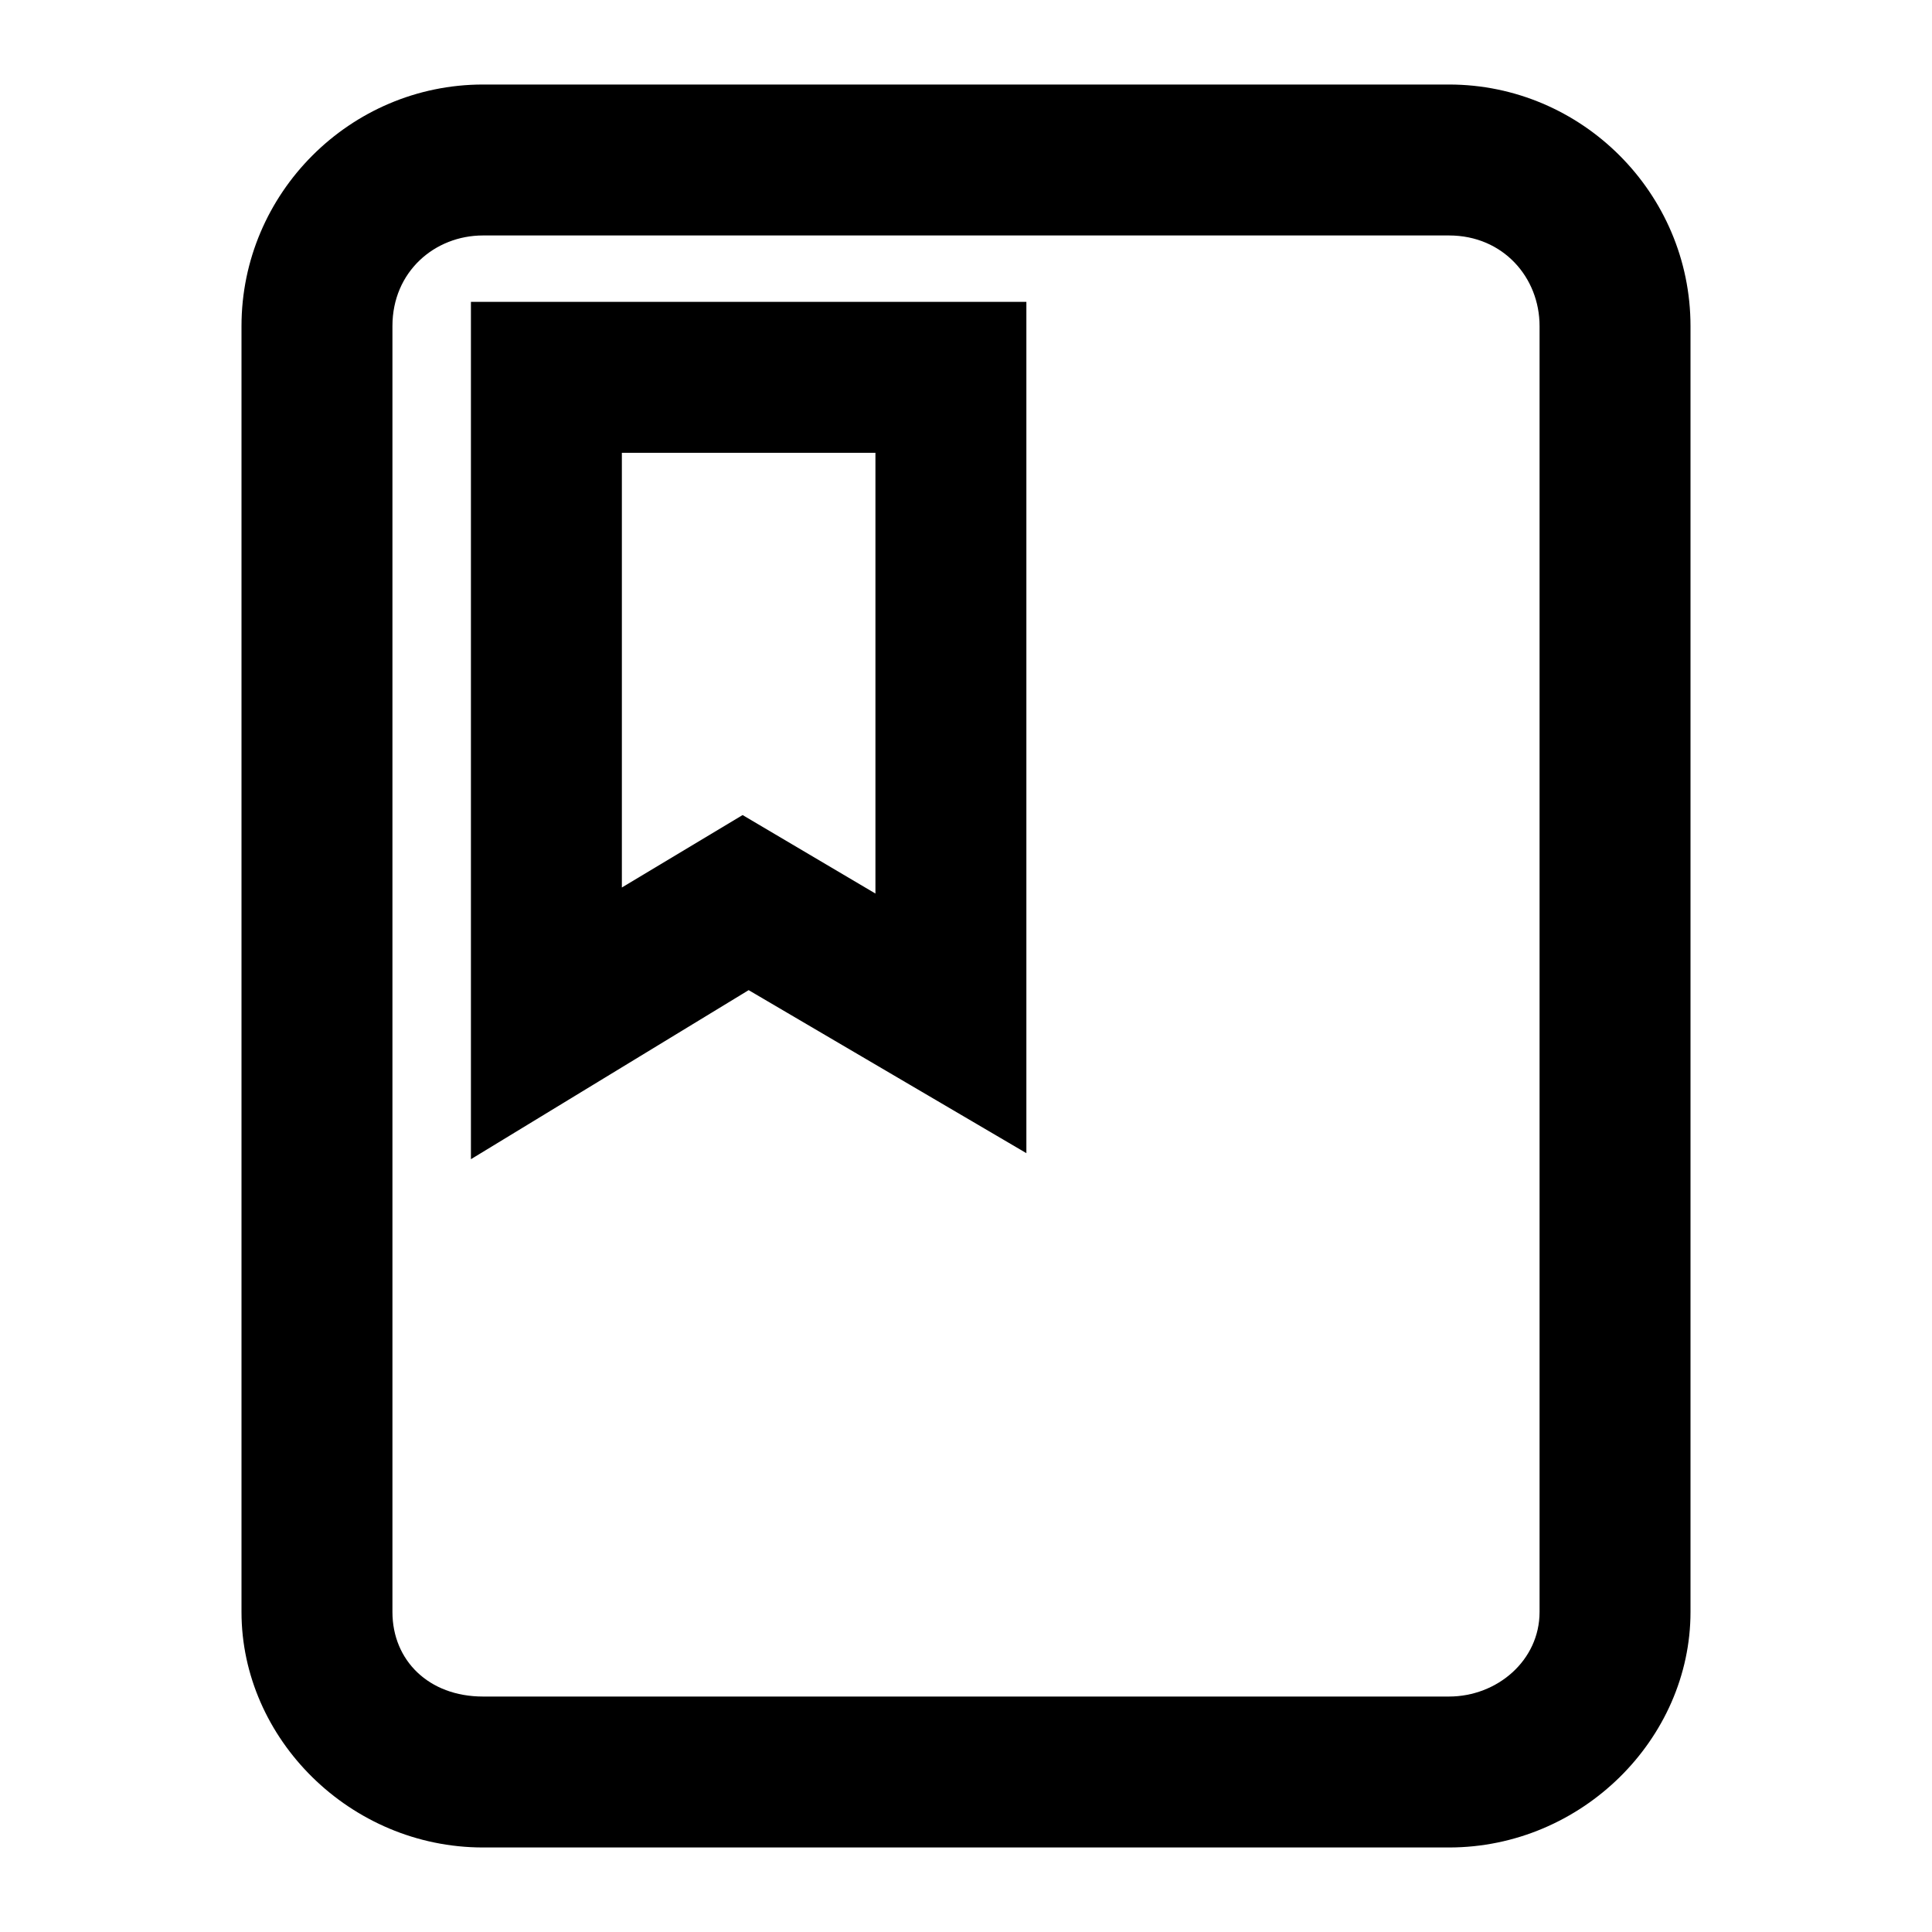 <?xml version="1.0" standalone="no"?><!DOCTYPE svg PUBLIC "-//W3C//DTD SVG 1.1//EN"
        "http://www.w3.org/Graphics/SVG/1.1/DTD/svg11.dtd">
<svg t="1587035419860" class="icon" viewBox="0 0 1024 1024" version="1.1" xmlns="http://www.w3.org/2000/svg" p-id="2128"
     xmlns:xlink="http://www.w3.org/1999/xlink" width="200" height="200">
    <defs>
        <style type="text/css"></style>
    </defs>
    <path d="M768 979.2h-512c-70.4 0-128-57.6-128-124.8v-681.6c0-70.4 57.6-128 128-128h512c70.4 0 128 57.6 128 128v681.6c0 67.2-57.6 124.8-128 124.8z m-512-854.4c-25.6 0-48 19.2-48 48v681.6c0 25.6 19.2 44.8 48 44.8h512c25.6 0 48-19.2 48-44.8v-681.6c0-25.6-19.2-48-48-48h-512z"
          p-id="2129"></path>
    <path d="M249.6 614.4V160h294.4v451.2l-147.2-86.4-147.2 89.6z m144-182.4l70.4 41.6v-233.6h-134.4v230.4l64-38.4z"
          p-id="2130"></path>
</svg>
